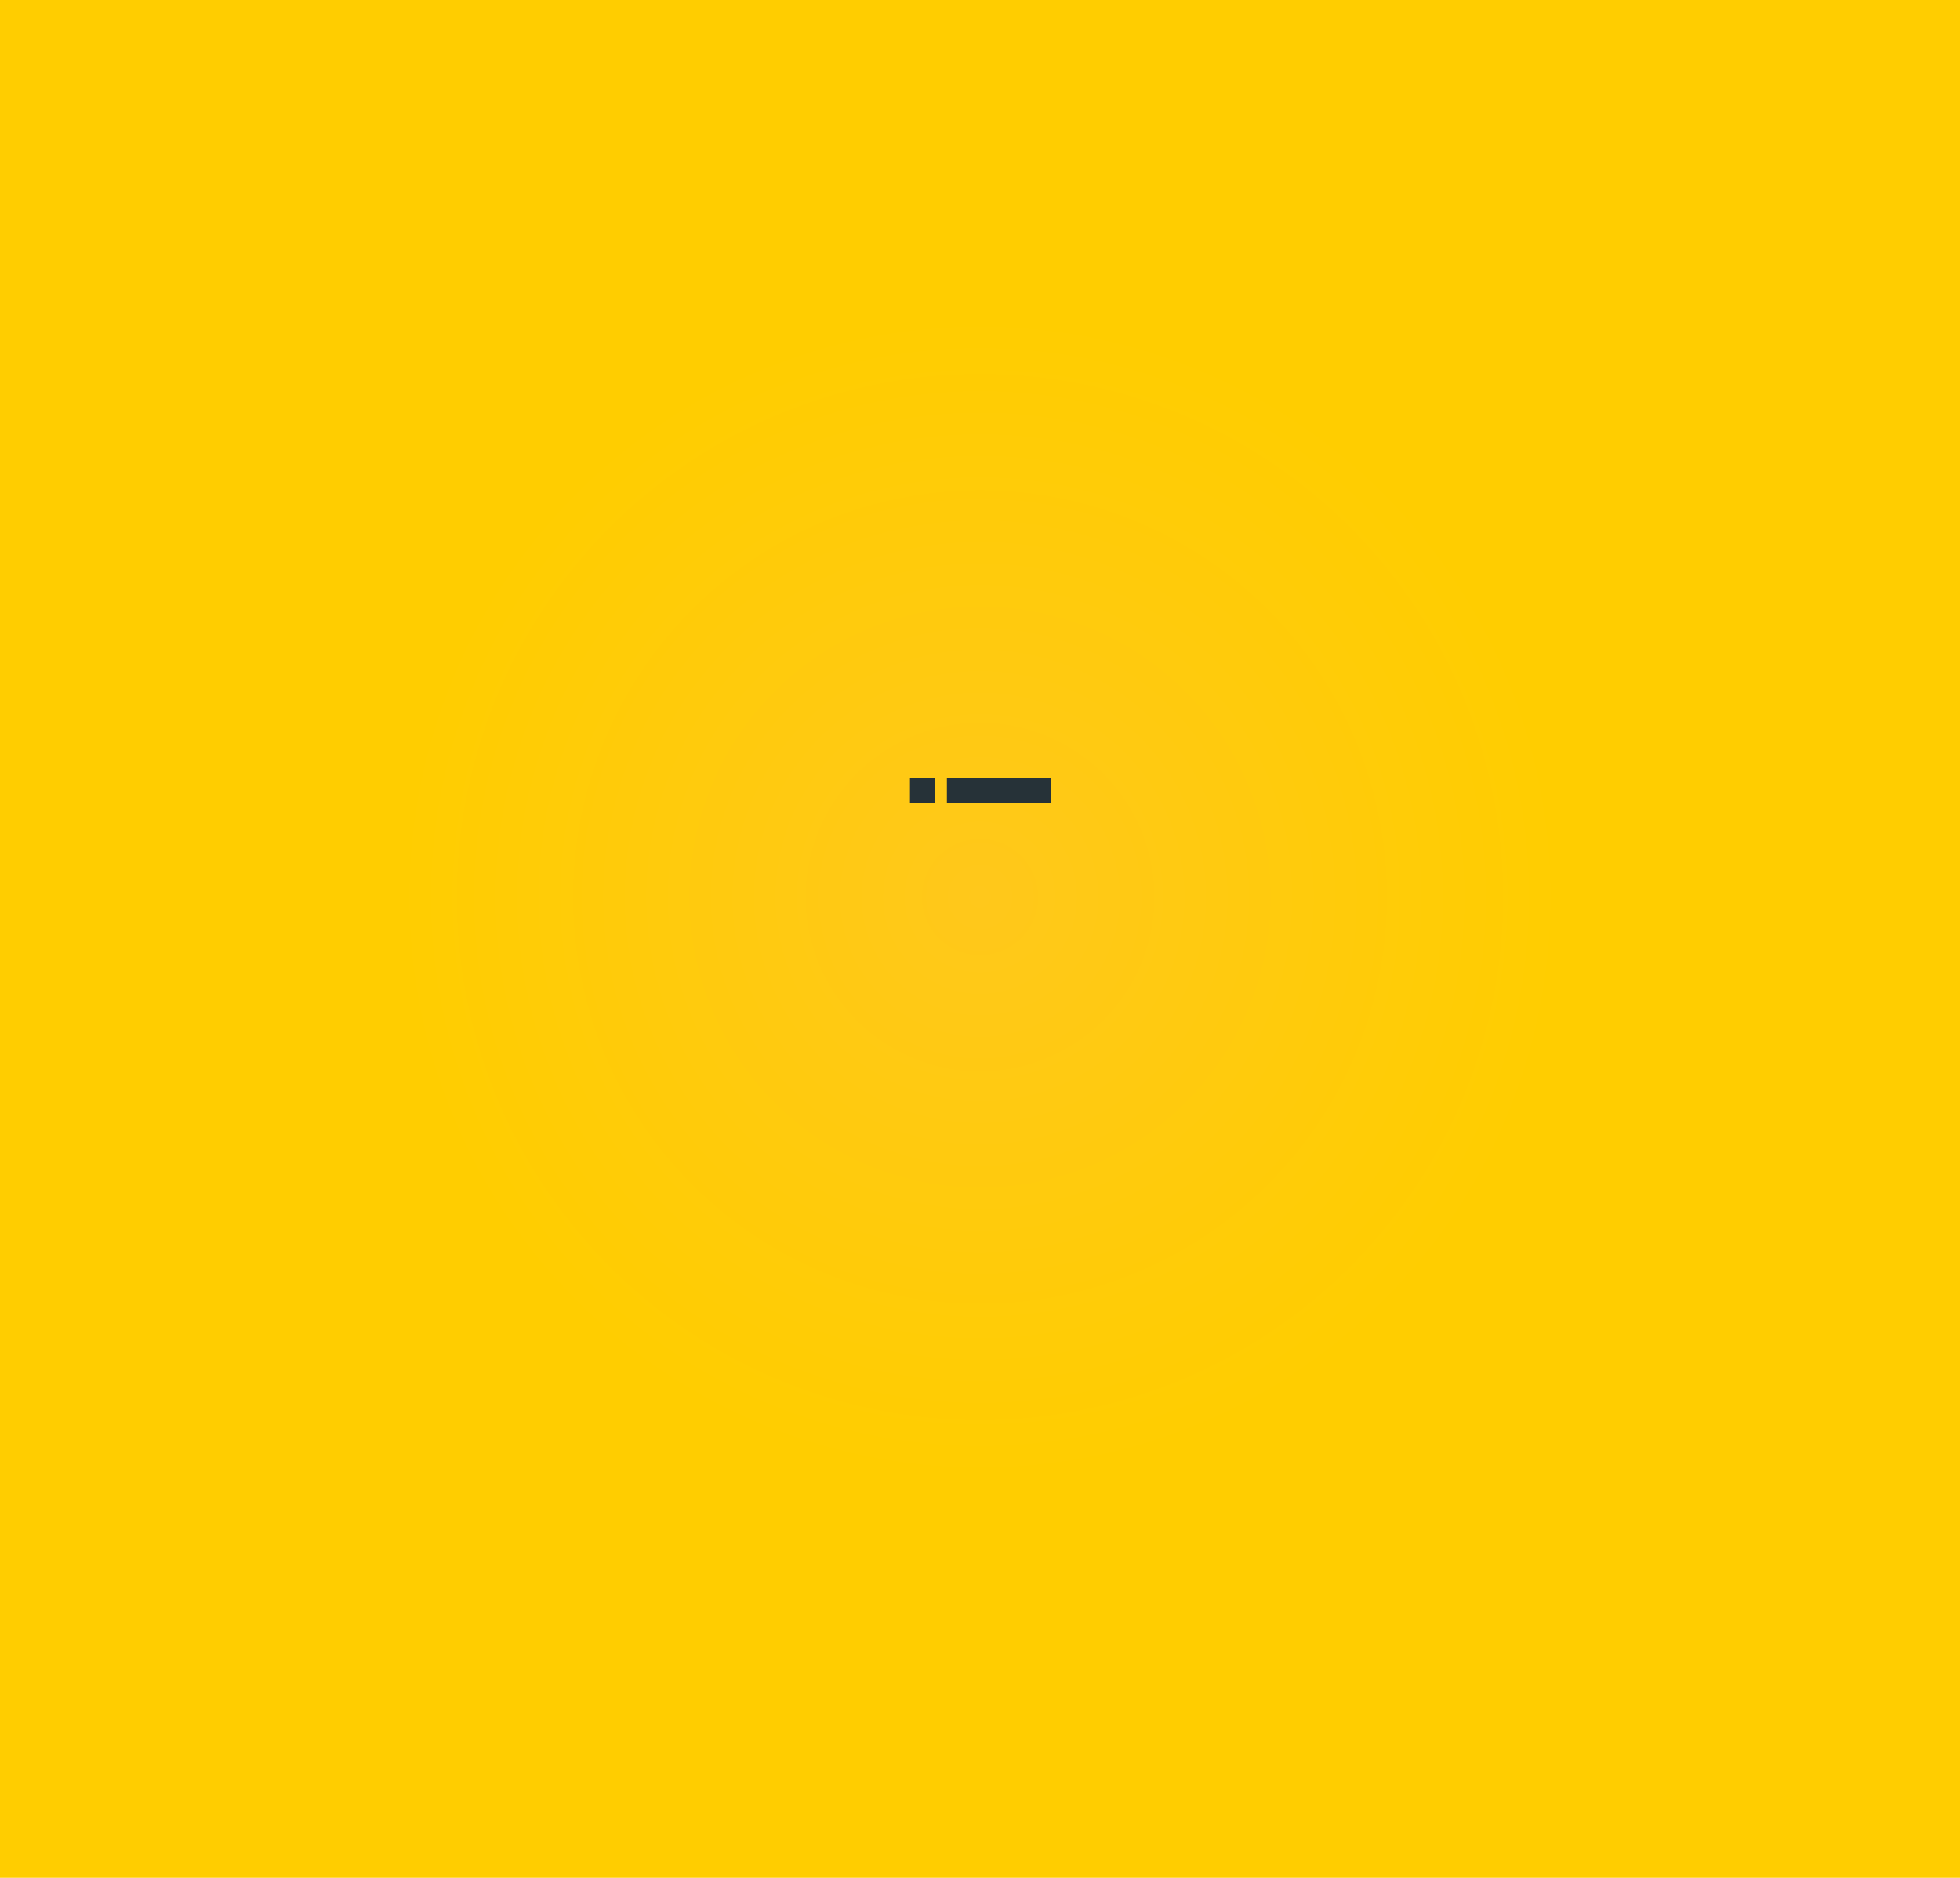 <?xml version="1.0" encoding="UTF-8"?>
<svg width="2518px" height="2413px" viewBox="0 0 2518 2413" version="1.1" xmlns="http://www.w3.org/2000/svg" xmlns:xlink="http://www.w3.org/1999/xlink">
    <title>Group 55</title>
    <defs>
        <radialGradient cx="50%" cy="47.801%" fx="50%" fy="47.801%" r="30.547%" gradientTransform="translate(0.5,0.478),scale(0.958,1),rotate(90),translate(-0.5,-0.478)" id="radialGradient-1">
            <stop stop-color="#FFC81B" offset="0%"></stop>
            <stop stop-color="#FFCD00" offset="100%"></stop>
        </radialGradient>
    </defs>
    <g id="Page-1" stroke="none" stroke-width="1" fill="none" fill-rule="evenodd">
        <g id="Group-55">
            <g id="Group-45-Copy-2" transform="translate(0, -0)" fill="url(#radialGradient-1)">
                <rect id="Rectangle" x="0" y="0" width="2518" height="2413"></rect>
            </g>
            <g id="Group-50" transform="translate(1169, 1000)" fill="#263238">
                <rect id="Rectangle" x="47.457" y="0" width="133.996" height="32.374"></rect>
                <rect id="Rectangle-Copy-55" x="0" y="0" width="32.382" height="32.374"></rect>
            </g>
        </g>
    </g>
</svg>